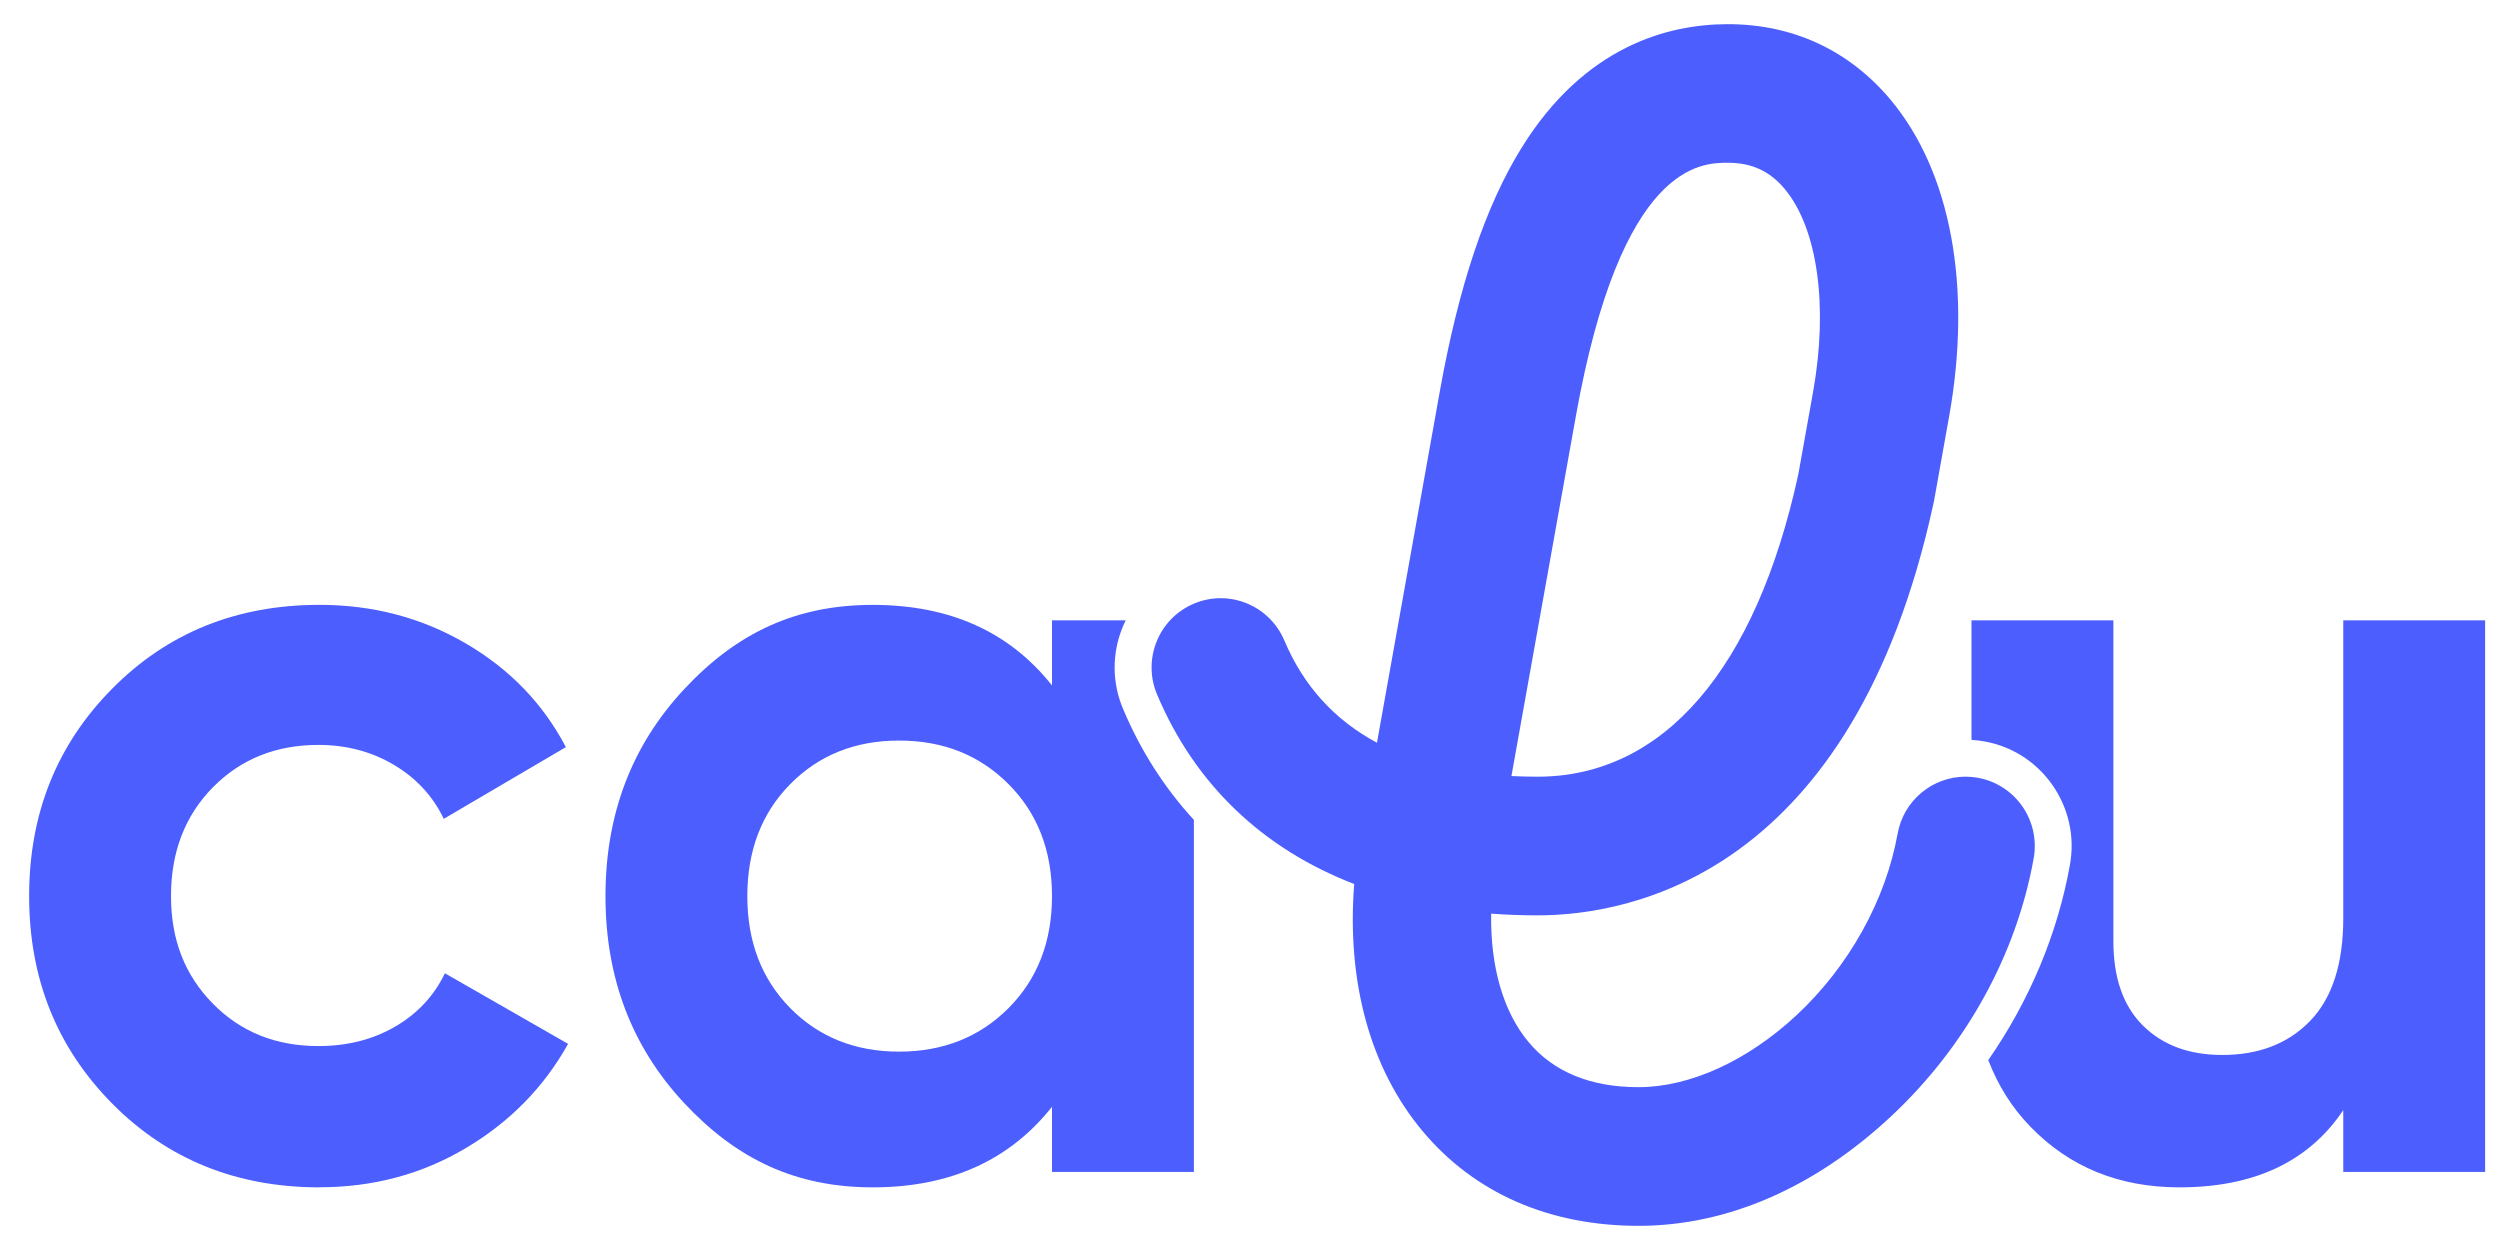 <svg width="84" height="42" viewBox="0 0 84 42" fill="none" xmlns="http://www.w3.org/2000/svg">
<path d="M83.5 20.843V39.376H78.734V37.3C77.577 39.031 75.741 39.895 73.228 39.895C71.205 39.895 69.539 39.216 68.22 37.856C67.605 37.222 67.134 36.477 66.806 35.618C68.186 33.633 69.133 31.386 69.55 29.058C69.719 28.118 69.511 27.171 68.968 26.386C68.424 25.603 67.609 25.078 66.674 24.911C66.532 24.886 66.386 24.867 66.242 24.86V20.843H71.01V31.629C71.01 32.862 71.343 33.808 72.007 34.464C72.673 35.121 73.561 35.447 74.668 35.447C75.899 35.447 76.885 35.065 77.625 34.298C78.364 33.53 78.734 32.381 78.734 30.851V20.843H83.5Z" fill="#4C5EFE"/>
<path d="M10.734 39.895C7.952 39.895 5.627 38.957 3.767 37.077C1.909 35.198 0.979 32.878 0.979 30.109C0.979 27.34 1.909 25.019 3.769 23.14C5.627 21.261 7.953 20.323 10.736 20.323C12.535 20.323 14.172 20.756 15.651 21.62C17.13 22.483 18.249 23.646 19.014 25.103L14.912 27.512C14.542 26.745 13.981 26.141 13.23 25.696C12.481 25.252 11.634 25.029 10.699 25.029C9.268 25.029 8.086 25.507 7.151 26.456C6.216 27.408 5.746 28.624 5.746 30.107C5.746 31.59 6.216 32.769 7.151 33.721C8.086 34.673 9.268 35.148 10.699 35.148C11.659 35.148 12.517 34.934 13.268 34.499C14.017 34.066 14.579 33.47 14.949 32.702L19.088 35.074C18.276 36.531 17.13 37.699 15.652 38.576C14.174 39.455 12.537 39.892 10.737 39.892L10.734 39.895Z" fill="#4C5EFE"/>
<path d="M37.735 23.82C37.364 22.941 37.357 21.971 37.715 21.085C37.749 21.003 37.785 20.922 37.825 20.843H35.347V23.03C33.916 21.225 31.91 20.324 29.324 20.324C26.738 20.324 24.748 21.268 22.985 23.16C21.223 25.05 20.344 27.366 20.344 30.109C20.344 32.851 21.223 35.169 22.985 37.059C24.748 38.949 26.736 39.895 29.324 39.895C31.911 39.895 33.916 38.994 35.347 37.189V39.376H40.115V27.549C39.129 26.477 38.328 25.227 37.735 23.82ZM33.887 33.872C32.916 34.846 31.688 35.335 30.211 35.335C28.734 35.335 27.512 34.846 26.552 33.872C25.59 32.896 25.11 31.64 25.11 30.109C25.11 28.577 25.59 27.322 26.552 26.347C27.512 25.372 28.732 24.883 30.211 24.883C31.69 24.883 32.916 25.372 33.887 26.347C34.86 27.322 35.347 28.579 35.347 30.109C35.347 31.638 34.86 32.896 33.887 33.872Z" fill="#4C5EFE"/>
<path d="M66.455 26.133C66.317 26.108 66.178 26.096 66.042 26.096C64.939 26.096 63.961 26.888 63.759 28.015C63.36 30.244 62.127 32.462 60.376 34.099C58.722 35.642 56.783 36.529 55.055 36.529C53.441 36.529 52.197 36.017 51.356 35.009C50.505 33.99 50.074 32.471 50.103 30.699C50.611 30.736 51.13 30.756 51.662 30.756C54.762 30.756 62.265 29.404 64.972 16.883C64.978 16.856 64.983 16.828 64.989 16.8L65.492 13.983C66.266 9.656 65.552 5.784 63.532 3.362C62.14 1.694 60.246 0.812 58.058 0.812C56.069 0.812 53.254 1.532 51.125 4.966C49.912 6.923 49.013 9.604 48.376 13.16L46.266 24.956C44.838 24.19 43.797 23.044 43.155 21.522C42.78 20.634 41.92 20.099 41.015 20.099C40.714 20.099 40.408 20.158 40.112 20.284C38.93 20.784 38.377 22.151 38.878 23.336C40.151 26.355 42.428 28.518 45.501 29.703C45.245 32.993 46.038 35.894 47.792 37.998C49.533 40.084 52.045 41.188 55.055 41.188C58.065 41.188 61.001 39.881 63.541 37.508C66.05 35.164 67.75 32.086 68.332 28.838C68.558 27.571 67.719 26.361 66.455 26.133ZM52.949 13.983C54.473 5.469 57.17 5.469 58.058 5.469C58.86 5.469 59.467 5.75 59.968 6.351C61.071 7.673 61.435 10.282 60.921 13.16L60.424 15.935C58.998 22.489 55.887 26.097 51.662 26.097C51.362 26.097 51.071 26.089 50.784 26.076L52.949 13.983Z" fill="#4C5EFE"/>
</svg>
